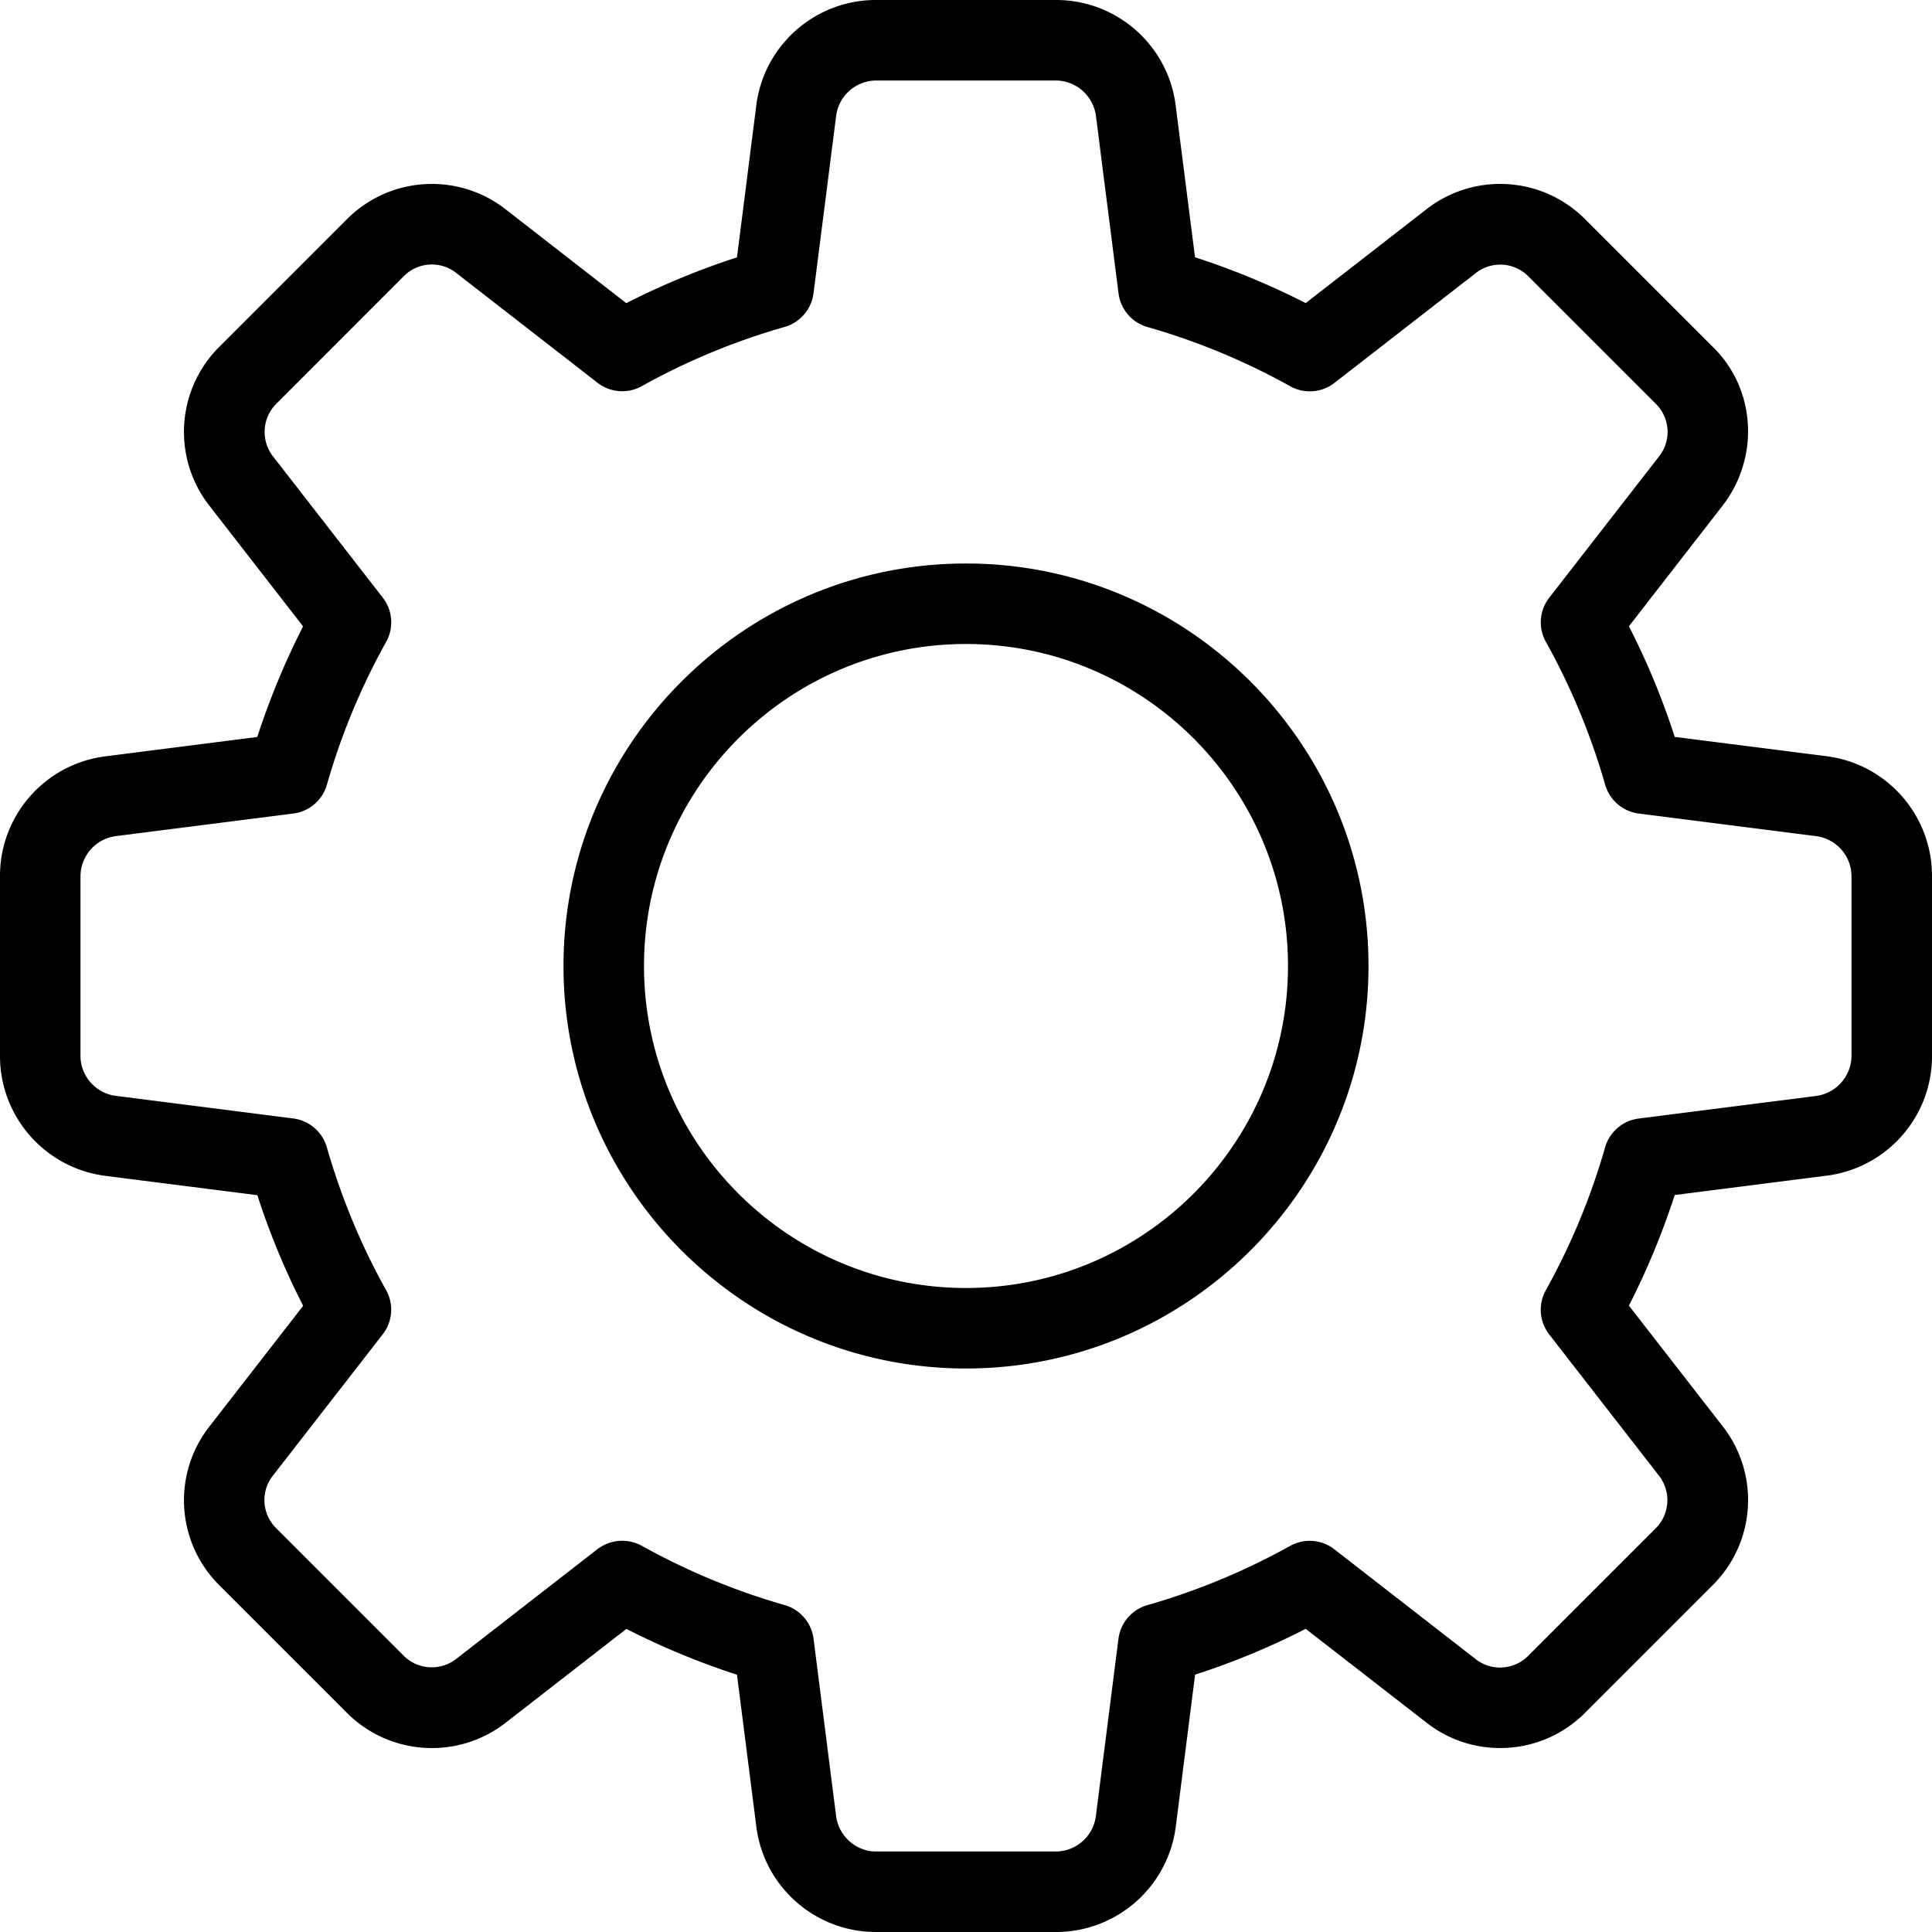 <svg xmlns="http://www.w3.org/2000/svg" width="512" height="512"><path d="M279.894 512h-47.787c-16.169-.015-29.78-12.105-31.701-28.16l-5.099-40.021a201.526 201.526 0 0 1-29.312-12.139l-31.872 24.769c-12.741 10.016-30.974 8.858-42.347-2.688l-33.6-33.6c-11.483-11.361-12.603-29.533-2.603-42.219l24.768-31.894a196.997 196.997 0 0 1-12.139-29.312l-40.106-5.1C12.064 309.657.018 296.047 0 279.894v-47.787c0-16.149 12.096-29.781 28.16-31.701l40.021-5.099a201.637 201.637 0 0 1 12.139-29.312l-24.747-31.872c-10.042-12.744-8.875-31.007 2.709-42.368l33.6-33.6c11.365-11.474 29.53-12.593 42.219-2.603l31.872 24.79a200.857 200.857 0 0 1 29.333-12.139l5.099-40.106C202.325 12.096 215.958 0 232.106 0h47.787c16.149 0 29.781 12.096 31.701 28.16l5.099 40.021a200.822 200.822 0 0 1 29.333 12.139l31.872-24.768c12.74-10.03 30.988-8.862 42.347 2.709l33.601 33.6c11.456 11.115 12.607 29.312 2.603 42.219l-24.769 31.893a196.904 196.904 0 0 1 12.139 29.312l40.107 5.099c16.02 1.98 28.057 15.581 28.074 31.723v47.787c0 16.149-12.096 29.781-28.16 31.701l-40.021 5.099a201.526 201.526 0 0 1-12.139 29.312l24.769 31.871c10.029 12.74 8.862 30.988-2.71 42.347l-33.6 33.601c-11.356 11.492-29.536 12.613-42.219 2.603l-31.894-24.769a196.846 196.846 0 0 1-29.312 12.139l-5.099 40.107c-1.969 16.027-15.573 28.075-31.721 28.095zM164.907 408.32a10.8 10.8 0 0 1 5.205 1.344 179.01 179.01 0 0 0 37.846 15.701 10.666 10.666 0 0 1 7.637 8.896l5.973 46.933c.64 5.354 5.27 9.473 10.539 9.473h47.787a10.75 10.75 0 0 0 10.517-9.365l5.995-47.02a10.667 10.667 0 0 1 7.638-8.896 179.128 179.128 0 0 0 37.845-15.701 10.643 10.643 0 0 1 11.733.896l37.334 29.014a10.495 10.495 0 0 0 13.973-.726l33.813-33.813a10.56 10.56 0 0 0 .832-14.079l-29.014-37.334a10.666 10.666 0 0 1-.896-11.733 179.076 179.076 0 0 0 15.701-37.845 10.667 10.667 0 0 1 8.896-7.638l46.933-5.974a10.816 10.816 0 0 0 9.473-10.56v-47.787a10.75 10.75 0 0 0-9.365-10.517l-47.02-5.995a10.668 10.668 0 0 1-8.896-7.637 179.136 179.136 0 0 0-15.701-37.846 10.6 10.6 0 0 1 .896-11.733l29.014-37.333a10.454 10.454 0 0 0-.704-13.952L405.077 73.28a10.496 10.496 0 0 0-14.08-.832l-37.333 29.013a10.669 10.669 0 0 1-11.755.896 178.341 178.341 0 0 0-37.845-15.701 10.667 10.667 0 0 1-7.638-8.896l-5.974-46.933a10.815 10.815 0 0 0-10.56-9.493h-47.787a10.75 10.75 0 0 0-10.517 9.365l-5.995 47.019a10.708 10.708 0 0 1-7.637 8.917 178.25 178.25 0 0 0-37.846 15.68 10.664 10.664 0 0 1-11.754-.875l-37.333-29.013a10.453 10.453 0 0 0-13.952.704l-33.813 33.834a10.56 10.56 0 0 0-.832 14.08l29.013 37.333a10.666 10.666 0 0 1 .896 11.733 177.974 177.974 0 0 0-15.701 37.846 10.668 10.668 0 0 1-8.896 7.637l-46.934 5.973a10.774 10.774 0 0 0-9.472 10.539v47.787c0 5.269 4.117 9.898 9.365 10.517l47.019 5.995a10.667 10.667 0 0 1 8.896 7.638c3.84 13.354 9.131 26.09 15.701 37.846a10.599 10.599 0 0 1-.896 11.732l-29.013 37.334a10.453 10.453 0 0 0 .704 13.951l33.813 33.813a10.539 10.539 0 0 0 14.08.832l37.333-29.013a11 11 0 0 1 6.573-2.218zM256 362.666c-58.816 0-106.667-47.85-106.667-106.666 0-58.816 47.851-106.667 106.667-106.667S362.667 197.184 362.667 256 314.816 362.666 256 362.666zm0-191.999c-47.062 0-85.333 38.272-85.333 85.333s38.272 85.334 85.333 85.334 85.333-38.272 85.333-85.334-38.271-85.333-85.333-85.333z" fill="currentColor"/></svg>